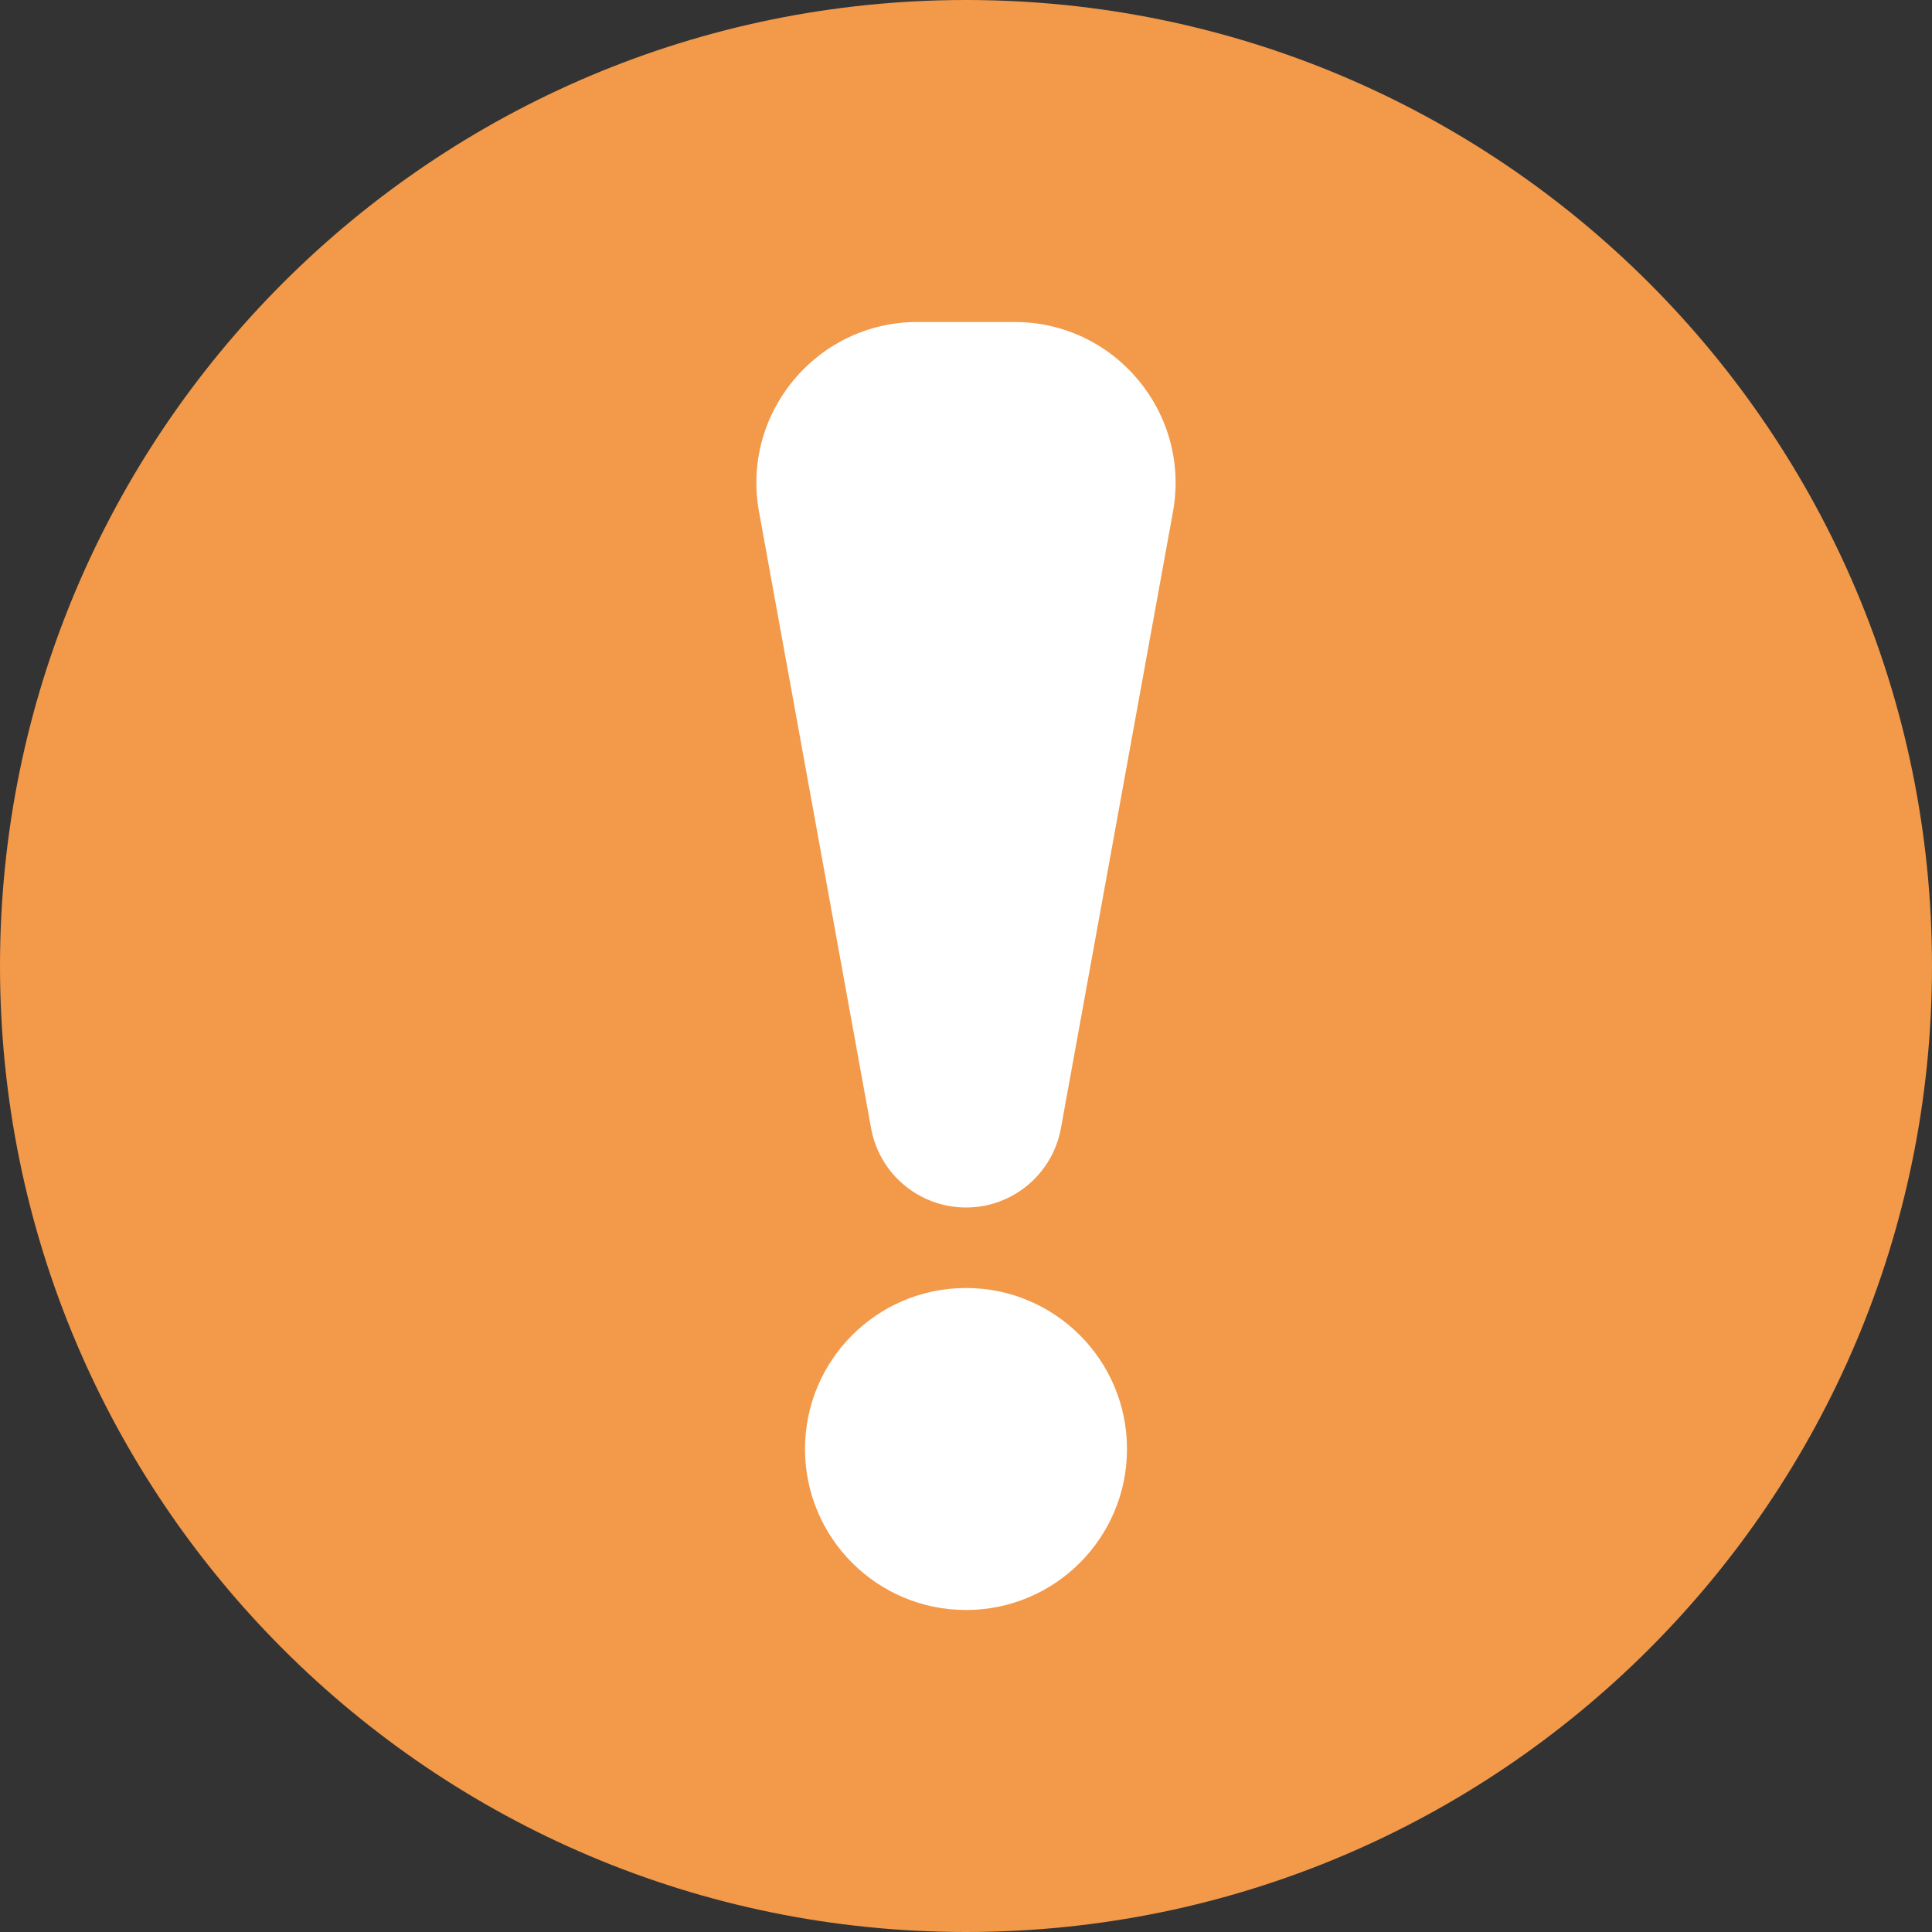 <svg width="24" height="24" viewBox="0 0 24 24" fill="none" xmlns="http://www.w3.org/2000/svg">
<rect x="0" y="0" width="24" height="24" fill="#333333" stroke="none"/>
<path d="M0 12C0 5.373 5.373 0 12 0C18.627 0 24 5.373 24 12C24 18.627 18.627 24 12 24C5.373 24 0 18.627 0 12Z" fill="#F2994A"/>
<path d="M9.429 6.358C9.205 5.13 10.149 4 11.396 4H12.604C13.851 4 14.794 5.13 14.571 6.358L13.179 14.016C13.075 14.586 12.579 15 12 15C11.421 15 10.925 14.586 10.821 14.016L9.429 6.358Z" fill="white"/>
<circle cx="12" cy="18" r="2" fill="white"/>
</svg>
